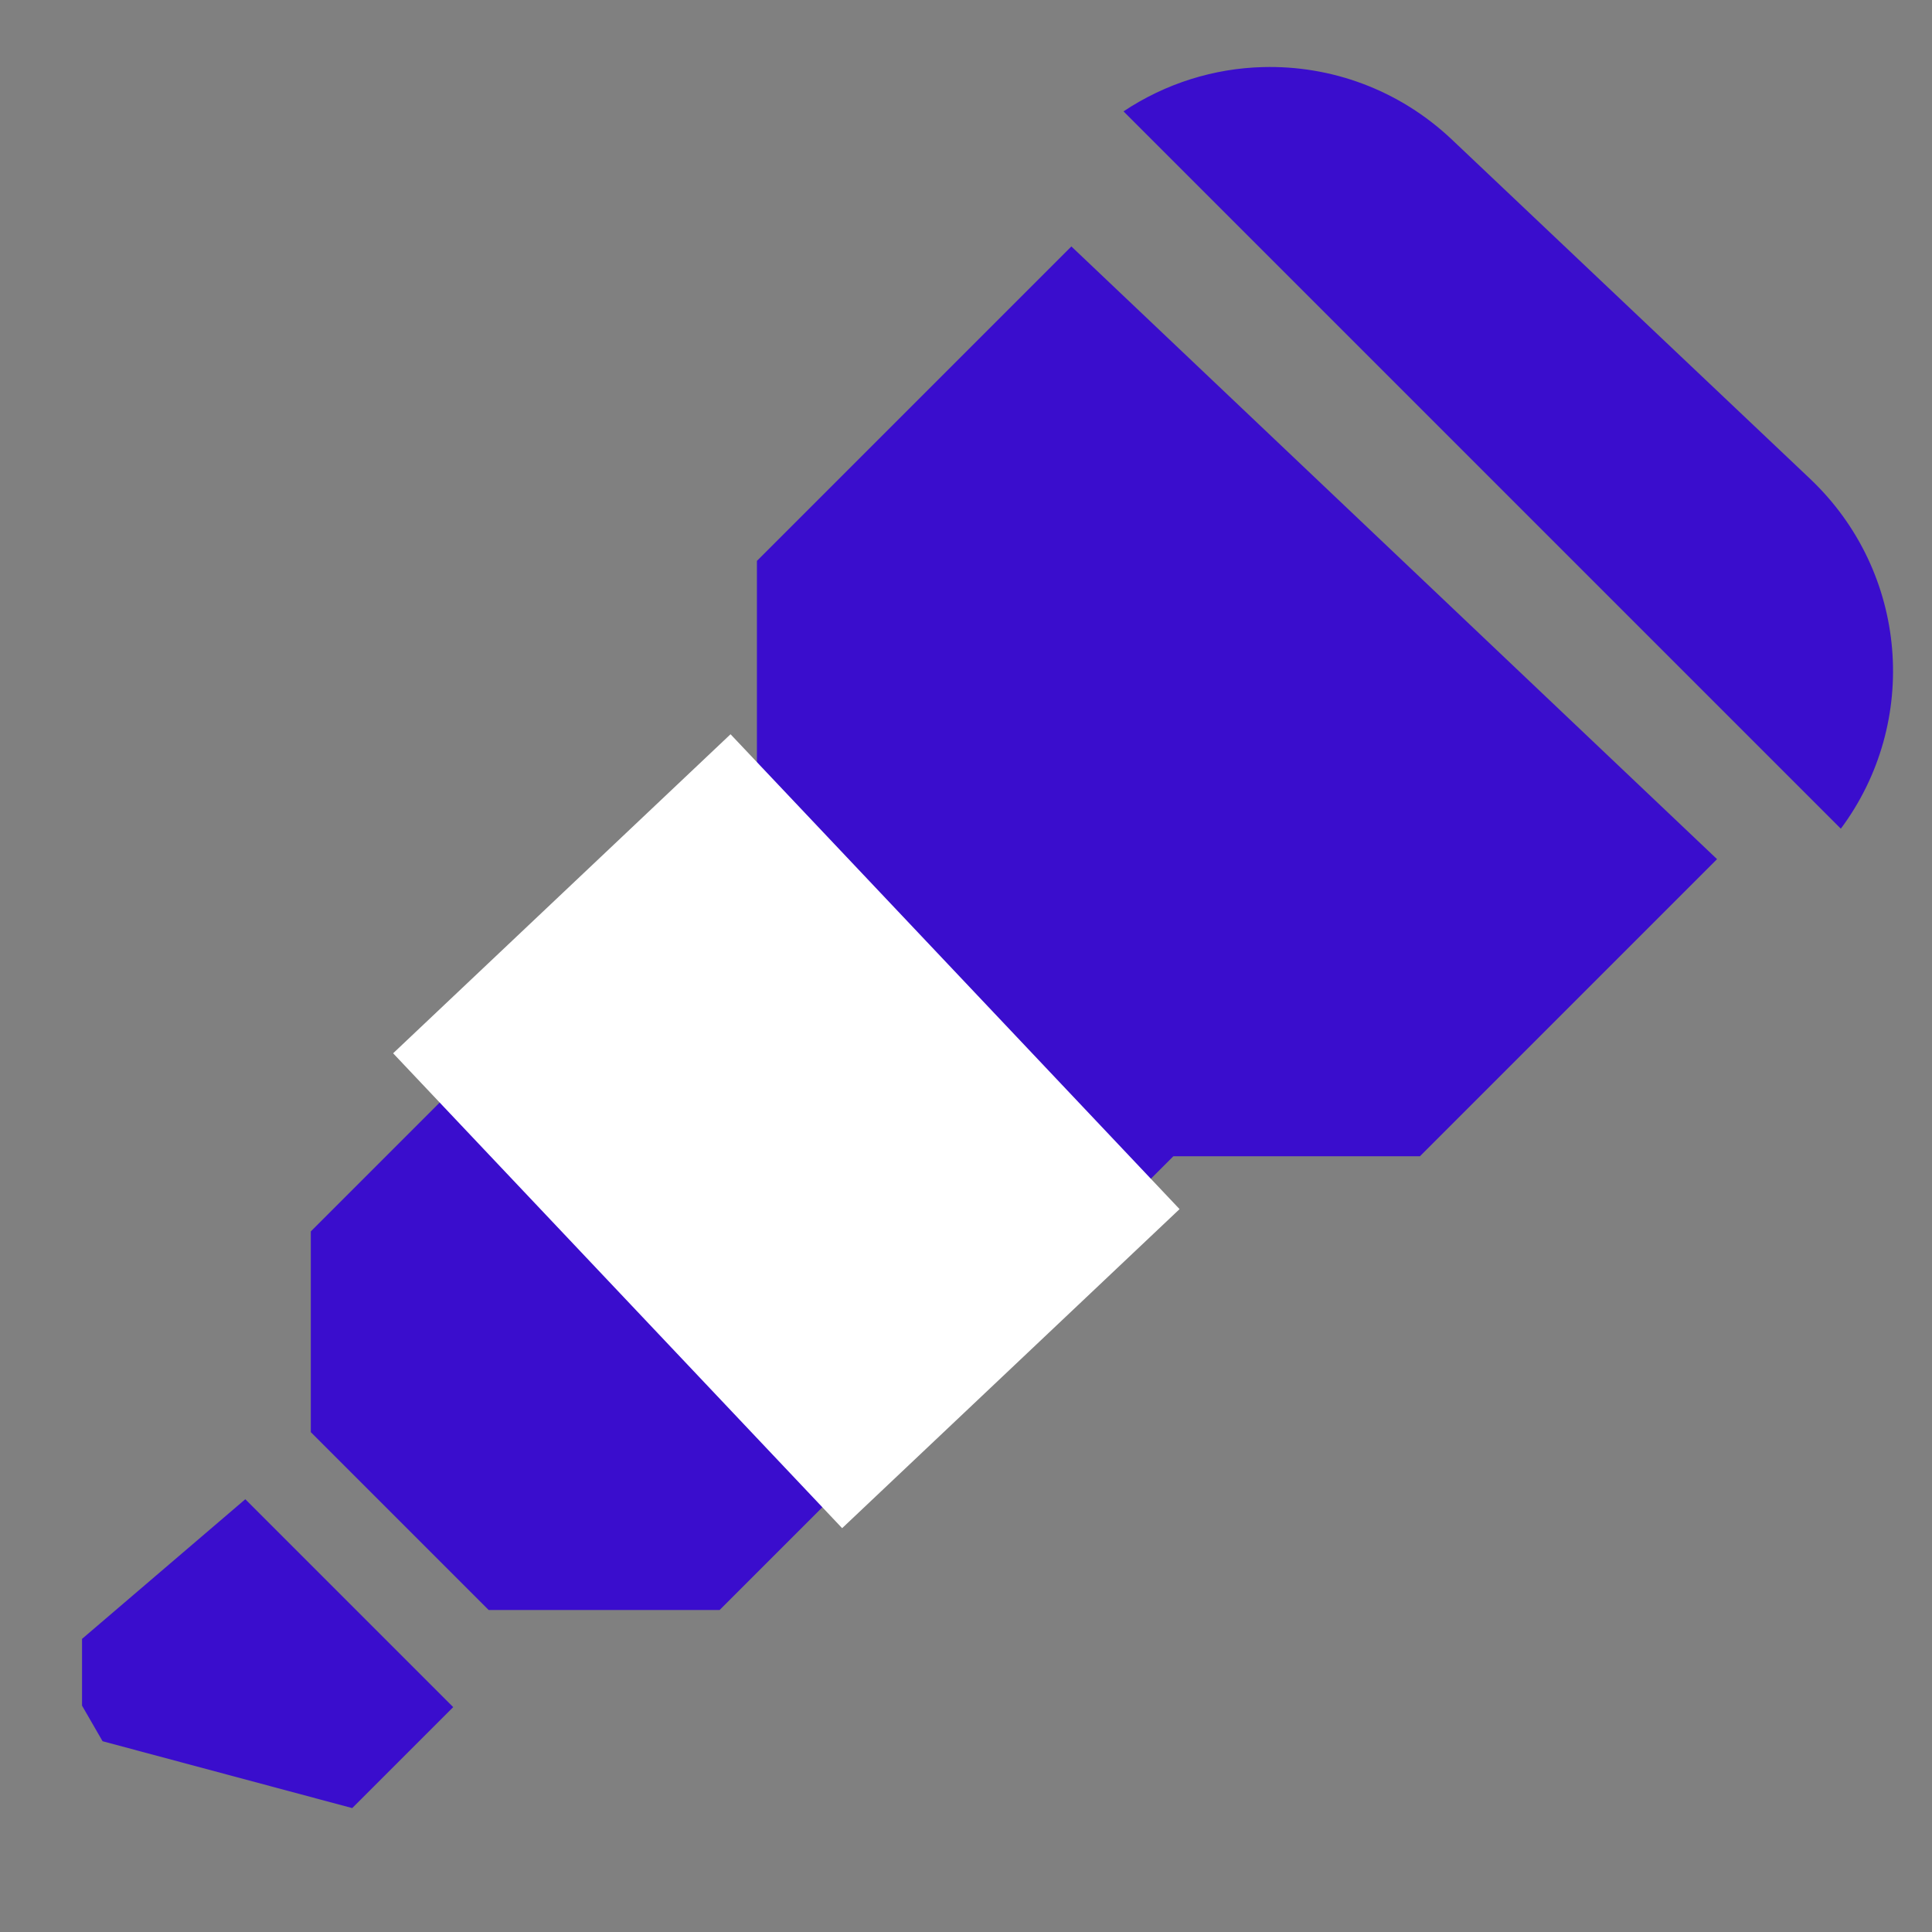 <?xml version="1.0" encoding="UTF-8" standalone="no"?>
<!-- Created with Inkscape (http://www.inkscape.org/) -->

<svg
   width="64"
   height="64"
   viewBox="0 0 16.933 16.933"
   version="1.1"
   id="svg22090"
   inkscape:version="1.2.1 (9c6d41e410, 2022-07-14, custom)"
   sodipodi:docname="angleshooter.svg"
   xml:space="preserve"
   xmlns:inkscape="http://www.inkscape.org/namespaces/inkscape"
   xmlns:sodipodi="http://sodipodi.sourceforge.net/DTD/sodipodi-0.dtd"
   xmlns:xlink="http://www.w3.org/1999/xlink"
   xmlns="http://www.w3.org/2000/svg"
   xmlns:svg="http://www.w3.org/2000/svg"><rect x="0" y="0" width="16.933" height="16.933" fill="#808080" stroke="none"/><sodipodi:namedview
     id="namedview22092"
     pagecolor="#505050"
     bordercolor="#eeeeee"
     borderopacity="1"
     inkscape:showpageshadow="0"
     inkscape:pageopacity="0"
     inkscape:pagecheckerboard="0"
     inkscape:deskcolor="#505050"
     inkscape:document-units="mm"
     showgrid="false"
     inkscape:zoom="2.8024149"
     inkscape:cx="68.333922"
     inkscape:cy="-56.915199"
     inkscape:window-width="1916"
     inkscape:window-height="1036"
     inkscape:window-x="0"
     inkscape:window-y="20"
     inkscape:window-maximized="1"
     inkscape:current-layer="layer1" /><defs
     id="defs22087"><linearGradient
       inkscape:collect="always"
       xlink:href="#ink"
       id="linearGradient39066"
       x1="276.265"
       y1="132.538"
       x2="285.153"
       y2="132.538"
       gradientUnits="userSpaceOnUse"
       gradientTransform="rotate(43.454,309.11,-267.138)" /><linearGradient
       id="ink"
       inkscape:swatch="solid"><stop
         style="stop-color:#3a0dcd;stop-opacity:1;"
         offset="0"
         id="stop53636" /></linearGradient><linearGradient
       inkscape:collect="always"
       xlink:href="#ink"
       id="linearGradient38853"
       x1="101.604"
       y1="293.919"
       x2="114.249"
       y2="293.919"
       gradientUnits="userSpaceOnUse"
       gradientTransform="translate(-99.011,-285.81)" /><linearGradient
       inkscape:collect="always"
       xlink:href="#ink"
       id="linearGradient39074"
       x1="99.597"
       y1="300.286"
       x2="103.17"
       y2="300.286"
       gradientUnits="userSpaceOnUse"
       gradientTransform="translate(-99.011,-285.81)" /></defs><g
     inkscape:label="Layer 1"
     inkscape:groupmode="layer"
     id="layer1"><path
       id="rect38773"
       style="fill:url(#linearGradient39066);fill-opacity:1;fill-rule:nonzero;stroke:none;stroke-width:0.465;stroke-dasharray:1.318, 1.318;stroke-dashoffset:0;stroke-opacity:0;paint-order:stroke fill markers"
       d="m 11.069,0.588 c -0.428,0.011 -0.852,0.142 -1.222,0.388 L 16.134,7.263 c 0.693,-0.931 0.595,-2.247 -0.269,-3.066 l -3.137,-2.971 C 12.261,0.783 11.662,0.572 11.069,0.588 Z" /><path
       style="fill:url(#linearGradient38853);fill-opacity:1;stroke:none;stroke-width:0.265px;stroke-linecap:butt;stroke-linejoin:miter;stroke-opacity:1"
       d="m 9.39,2.16 -2.756,2.756 v 1.967 l -3.91,3.91 v 1.759 l 1.559,1.559 h 2.024 l 3.977,-3.977 h 2.161 l 2.604,-2.604 z"
       id="path38778" /><path
       style="fill:url(#linearGradient39074);fill-opacity:1;stroke:none;stroke-width:0.265px;stroke-linecap:butt;stroke-linejoin:miter;stroke-opacity:1"
       d="m 2.15,13.14 1.822,1.822 -0.885,0.885 -2.188,-0.586 -0.18,-0.312 v -0.585 z"
       id="path39068" /><rect
       style="fill:#ffffff;fill-opacity:1;fill-rule:nonzero;stroke:none;stroke-width:0.465;stroke-dasharray:1.318, 1.318;stroke-dashoffset:0;stroke-opacity:0;paint-order:stroke fill markers"
       id="rect39076"
       width="5.728"
       height="4.07"
       x="9.075"
       y="-0.231"
       transform="rotate(46.603)" /></g></svg>
